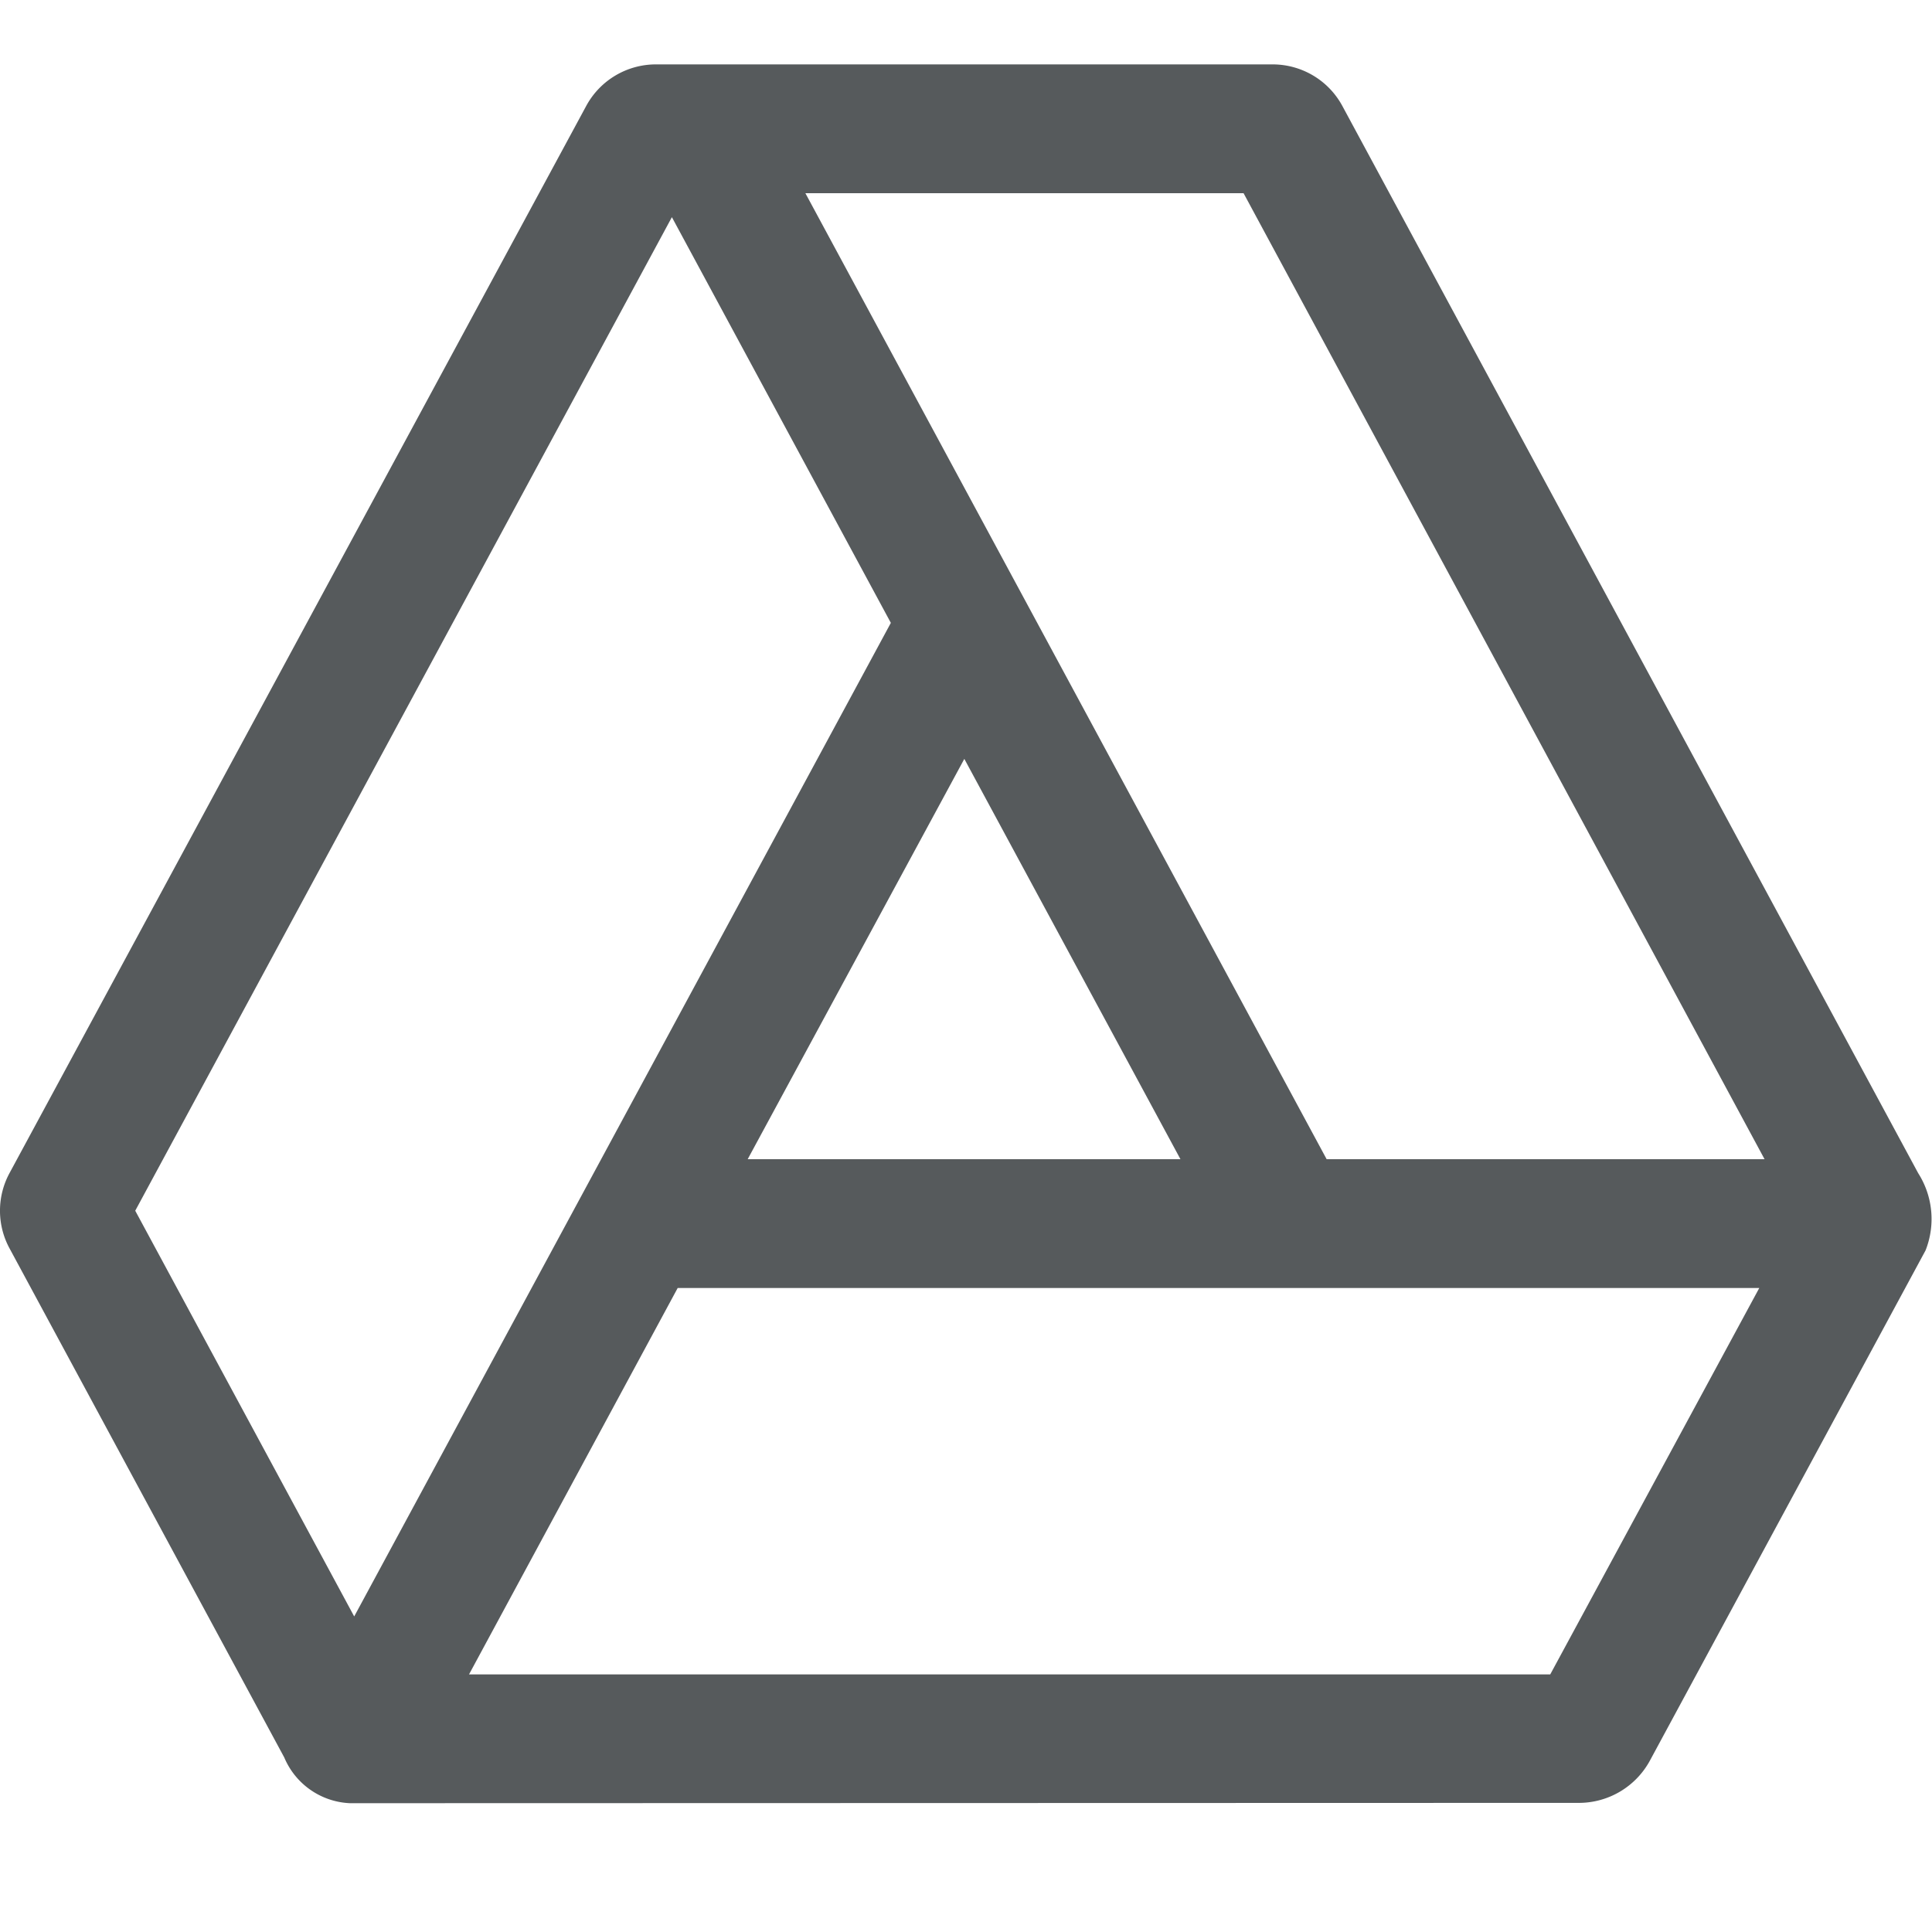 <svg width="30" height="30" xmlns="http://www.w3.org/2000/svg" viewBox="0 0 30 30">
<path fill="#565a5c" d="M.138,19.366l4.276,7.924A1.161,1.161,0,0,0,5.435,28L24.5,27.995a1.256,1.256,0,0,0,1.12-.657L29.9,19.416a1.324,1.324,0,0,0-.115-1.2L20.847,1.651A1.23,1.23,0,0,0,19.75,1H10.2a1.23,1.23,0,0,0-1.1.65L.152,18.208A1.228,1.228,0,0,0,.138,19.366ZM24.072,26H7.283l3.24-6H27.318ZM11.61,18l3.364-6.216L18.33,18Zm7.7-15L27.4,18H20.6L12.506,3Zm-8.877.372,3.4,6.3L5.5,25.1,2.1,18.8Z"/>
</svg>
